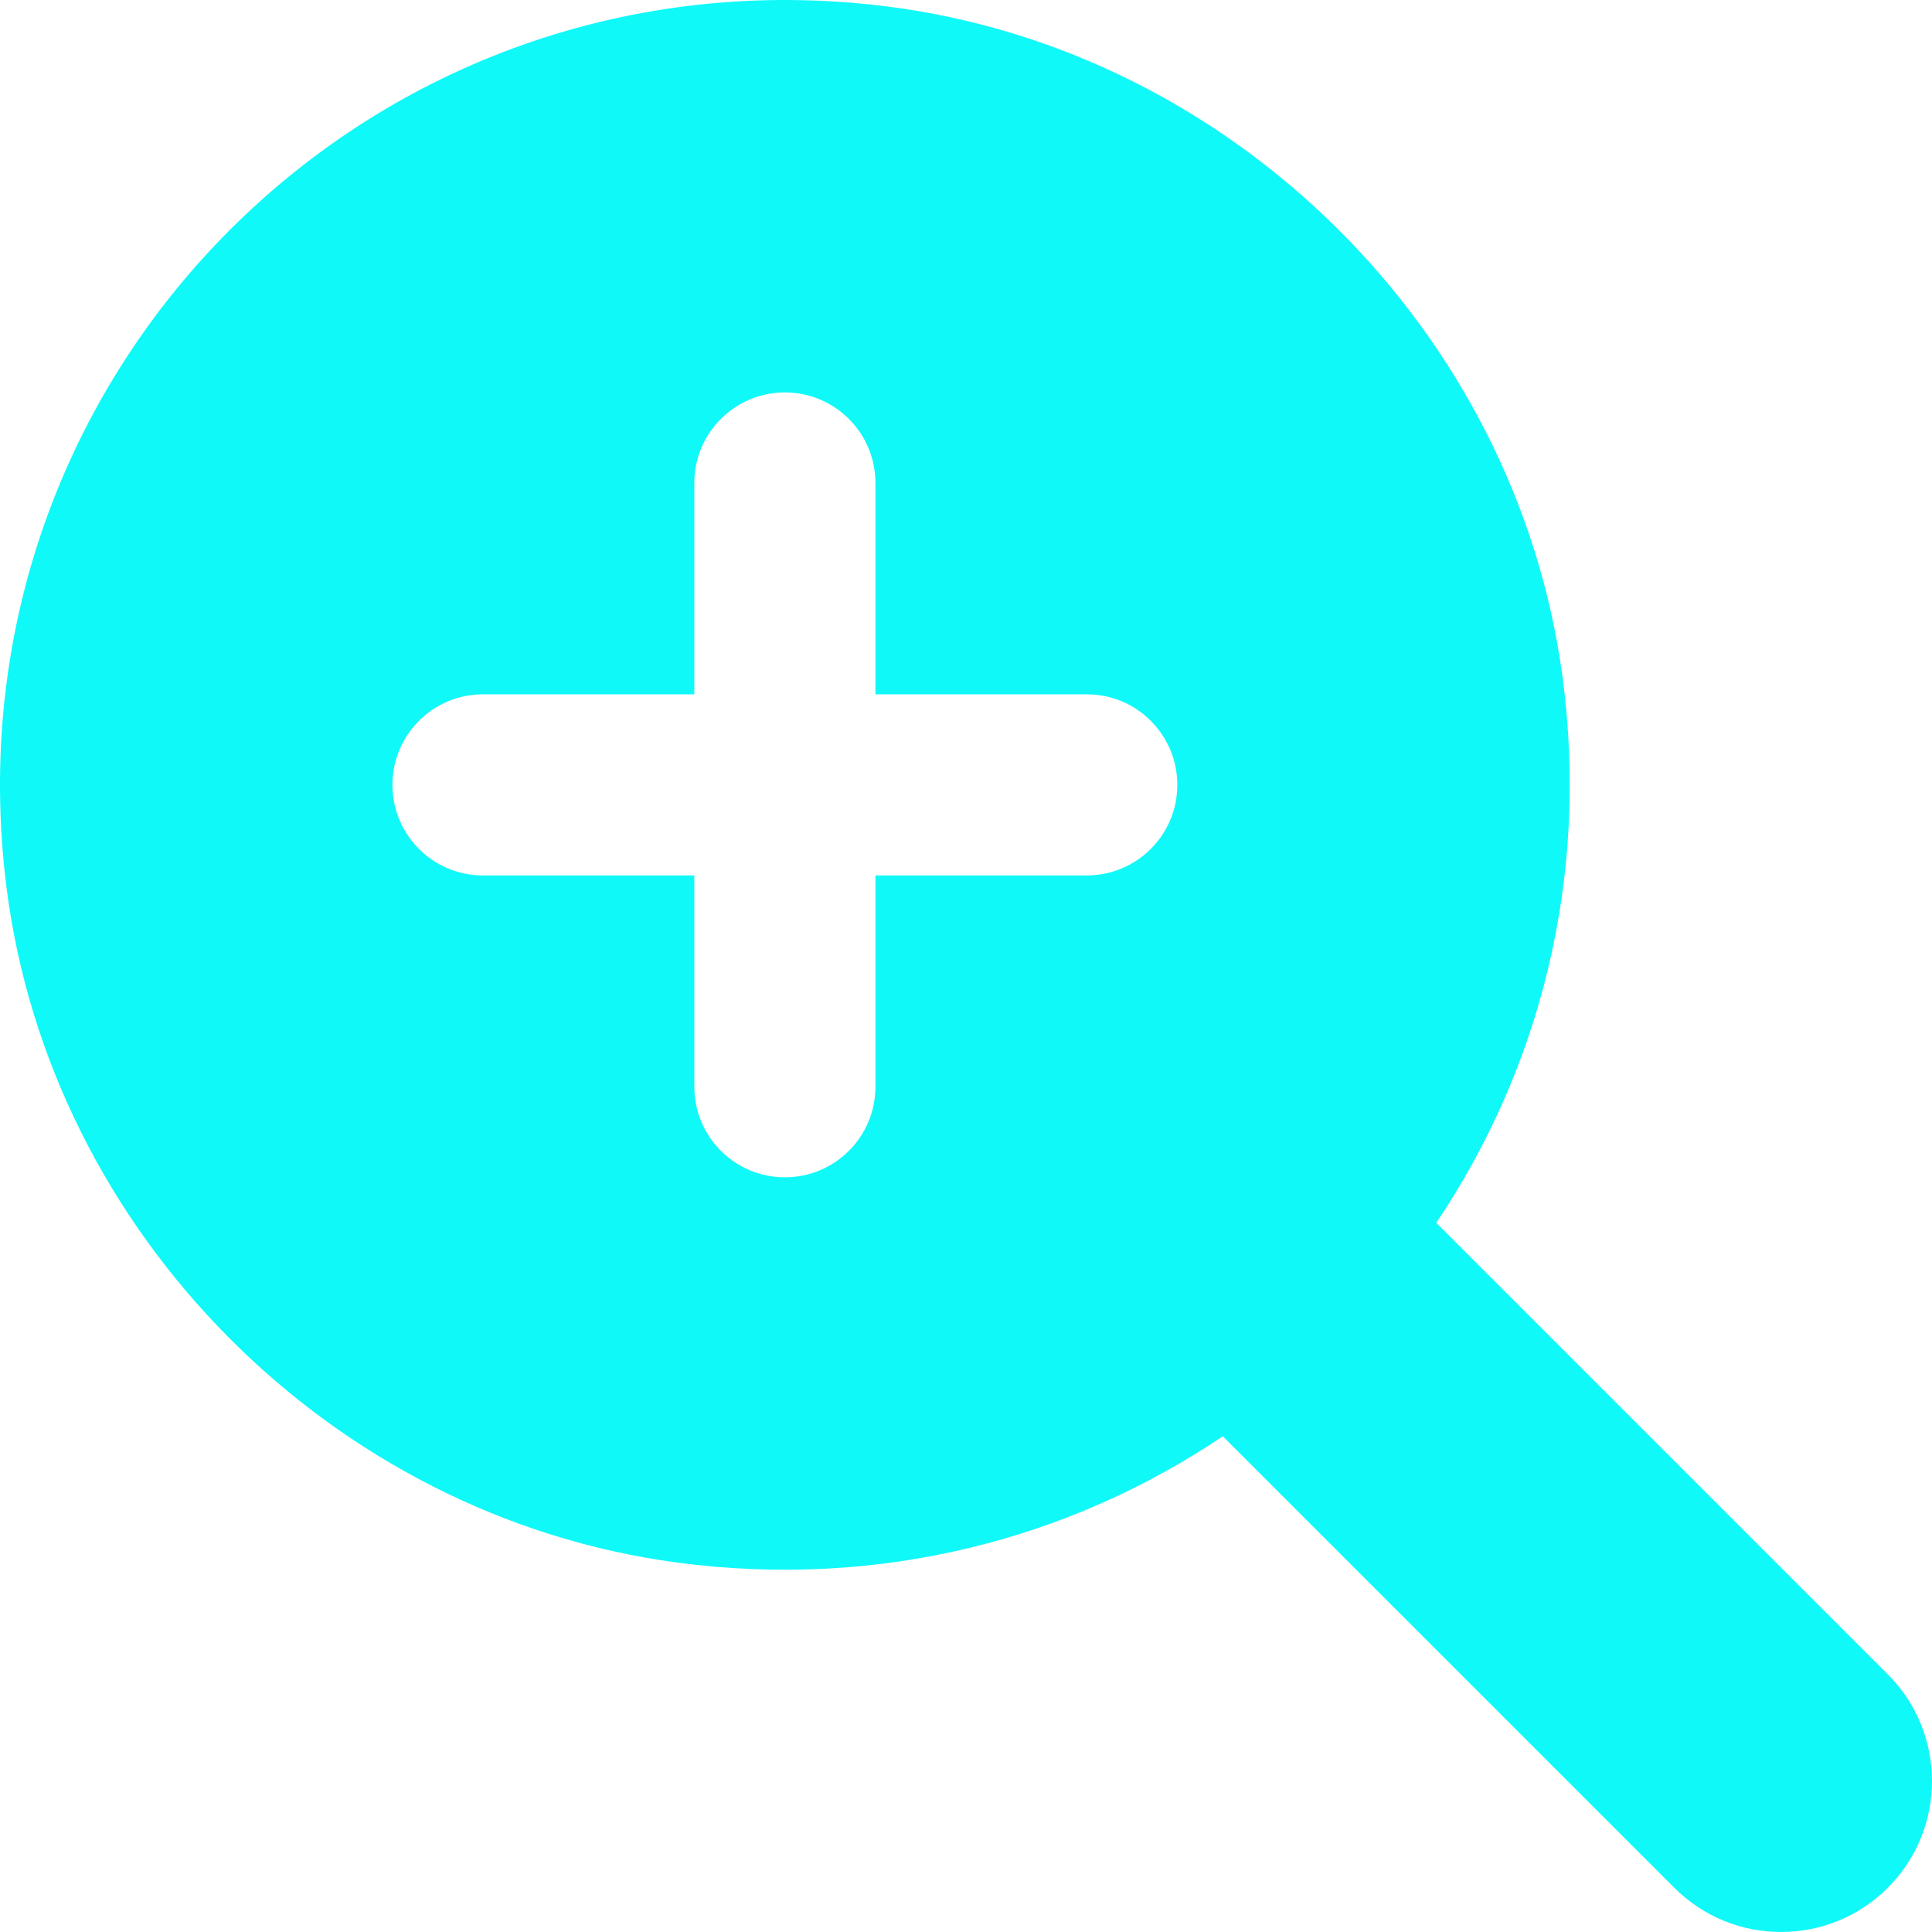 <svg width="512" height="512" viewBox="0 0 512 512" fill="none" xmlns="http://www.w3.org/2000/svg">
<g id="search-alt" clip-path="url(#clip0_10_112)">
<path id="Vector" d="M500.284 443.717L380.623 324.055C407.845 283.64 421.271 233.159 414.082 179.355C401.848 87.802 326.803 13.327 235.167 1.724C99.014 -15.515 -15.509 99.004 1.722 235.155C13.32 326.794 87.793 401.844 179.349 414.081C233.154 421.272 283.638 407.846 324.052 380.625L443.717 500.285C459.337 515.905 484.662 515.905 500.283 500.286C515.905 484.665 515.905 459.338 500.284 443.717ZM288.002 232H231.998V288C231.998 301.262 221.258 312 208 312C194.734 312 184.002 301.258 184.002 288V232H127.998C114.73 232 104 221.258 104 208C104 194.742 114.738 184 127.998 184H184.002V128C184.002 114.738 194.742 104 208 104C221.258 104 231.998 114.738 231.998 128V184H288.002C301.261 184 312 194.742 312 208C312 221.258 301.261 232 288.002 232Z" fill="#10F9F9"/>
</g>
<defs>
<clipPath id="clip0_10_112">
<rect width="512" height="512" fill="white"/>
</clipPath>
</defs>
</svg>
